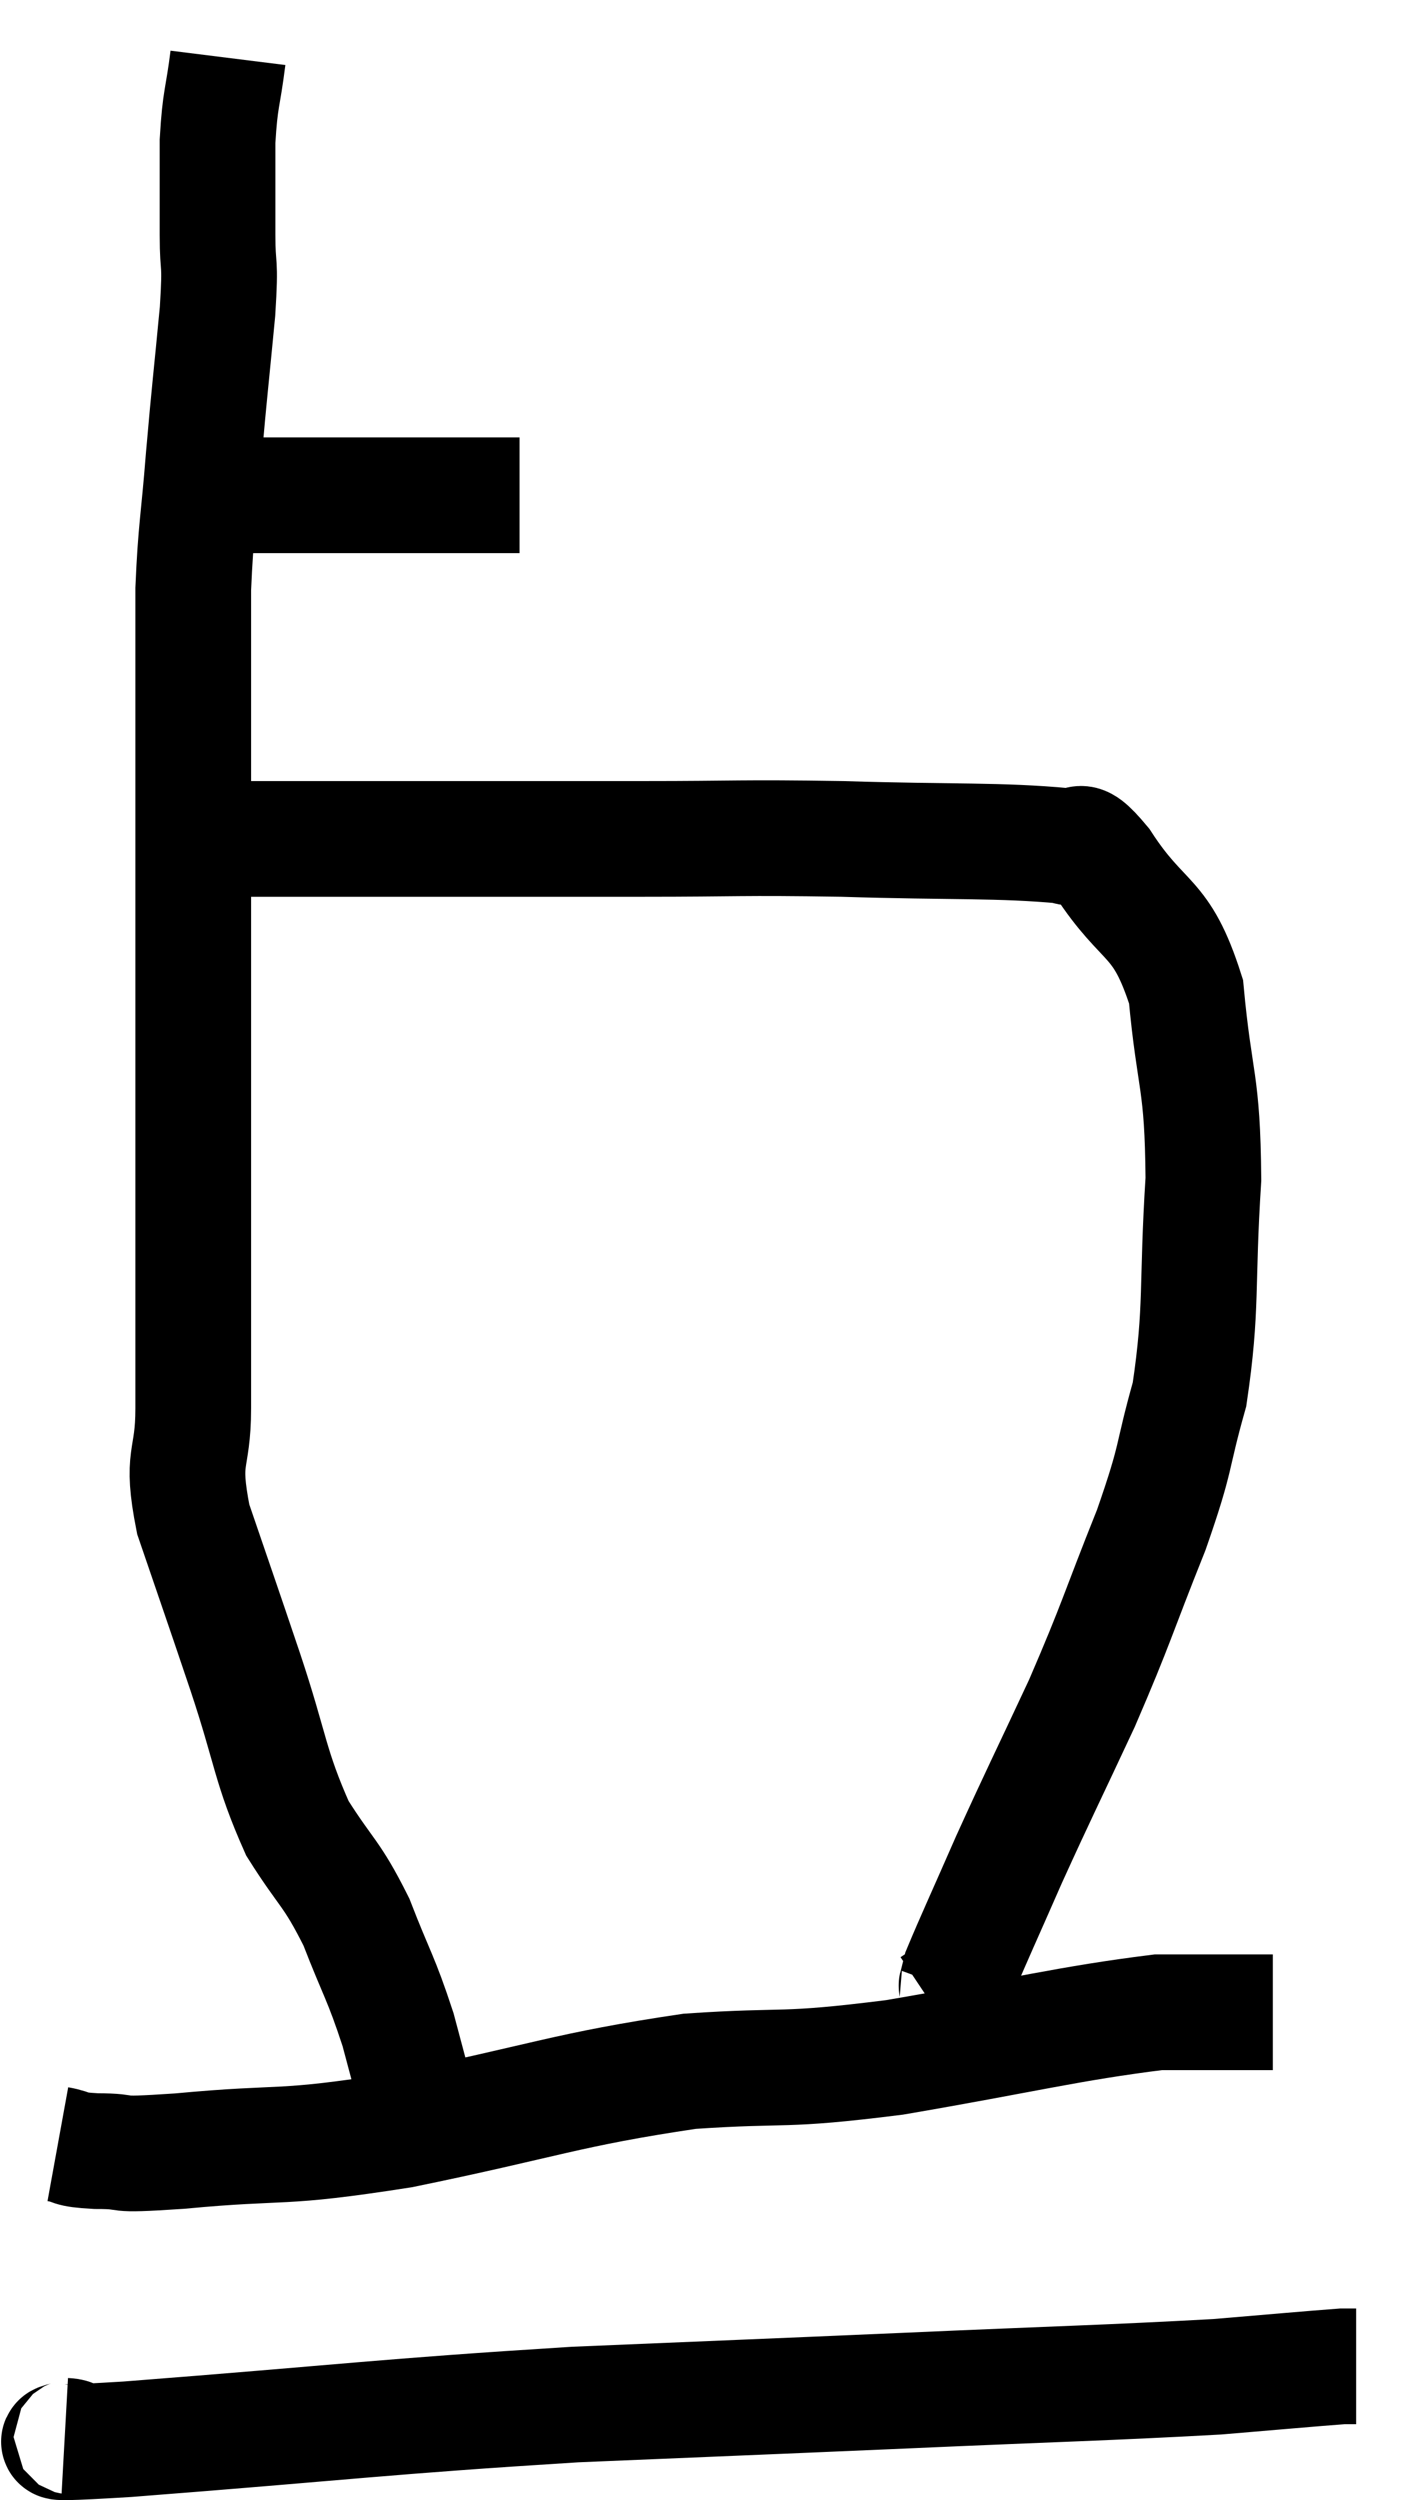 <svg xmlns="http://www.w3.org/2000/svg" viewBox="8.72 1.76 24.44 43.212" width="24.44" height="43.212"><path d="M 11.64 10.32 C 12.09 10.32, 11.955 10.32, 12.54 10.32 C 13.26 10.32, 13.02 10.32, 13.98 10.32 C 15.18 10.32, 15.45 10.32, 16.38 10.32 C 17.04 10.32, 17.37 10.32, 17.7 10.32 L 17.7 10.32" fill="none" stroke="black" stroke-width="2"></path><path d="M 12.66 2.76 C 12.57 3.48, 12.525 3.435, 12.48 4.2 C 12.48 5.01, 12.48 5.085, 12.48 5.82 C 12.48 6.48, 12.54 6.18, 12.48 7.14 C 12.36 8.4, 12.345 8.46, 12.24 9.66 C 12.15 10.8, 12.105 10.89, 12.06 11.94 C 12.06 12.9, 12.06 12.81, 12.06 13.86 C 12.06 15, 12.06 14.805, 12.06 16.14 C 12.06 17.67, 12.06 17.775, 12.06 19.2 C 12.06 20.52, 12.06 20.64, 12.06 21.84 C 12.06 22.92, 12.06 22.935, 12.06 24 C 12.06 25.05, 12.06 25.095, 12.06 26.1 C 12.06 27.06, 11.835 26.88, 12.06 28.02 C 12.51 29.34, 12.51 29.325, 12.96 30.66 C 13.41 32.01, 13.38 32.28, 13.86 33.36 C 14.37 34.17, 14.445 34.11, 14.88 34.98 C 15.24 35.91, 15.3 35.925, 15.6 36.84 C 15.84 37.74, 15.96 38.19, 16.08 38.64 L 16.08 38.64" fill="none" stroke="black" stroke-width="2"></path><path d="M 12.84 16.26 C 13.23 16.26, 13.035 16.26, 13.62 16.26 C 14.4 16.26, 13.635 16.26, 15.18 16.26 C 17.49 16.26, 17.775 16.26, 19.8 16.26 C 21.54 16.26, 21.45 16.23, 23.28 16.26 C 25.2 16.32, 25.995 16.275, 27.12 16.38 C 27.45 16.53, 27.255 16.05, 27.78 16.68 C 28.5 17.79, 28.785 17.535, 29.22 18.9 C 29.37 20.52, 29.505 20.4, 29.52 22.14 C 29.4 24, 29.505 24.345, 29.28 25.86 C 28.95 27.03, 29.085 26.865, 28.62 28.2 C 28.02 29.7, 28.035 29.775, 27.42 31.2 C 26.79 32.55, 26.685 32.745, 26.16 33.9 C 25.74 34.86, 25.545 35.28, 25.32 35.82 C 25.29 35.94, 25.275 36, 25.26 36.06 C 25.26 36.06, 25.275 36.03, 25.26 36.06 C 25.23 36.12, 25.305 36.09, 25.2 36.18 L 24.84 36.42" fill="none" stroke="black" stroke-width="2"></path><path d="M 9.72 38.82 C 10.05 38.88, 9.855 38.91, 10.38 38.94 C 11.1 38.94, 10.5 39.03, 11.82 38.94 C 13.74 38.76, 13.455 38.925, 15.66 38.58 C 18.15 38.07, 18.51 37.875, 20.64 37.56 C 22.41 37.44, 22.155 37.575, 24.18 37.32 C 26.46 36.93, 27.18 36.735, 28.74 36.54 C 29.58 36.54, 29.925 36.54, 30.42 36.54 L 30.72 36.54" fill="none" stroke="black" stroke-width="2"></path><path d="M 9.84 43.86 C 10.38 43.89, 8.715 44.055, 10.92 43.92 C 14.79 43.62, 15.3 43.53, 18.66 43.32 C 21.51 43.2, 21.585 43.2, 24.36 43.08 C 27.06 42.96, 27.87 42.945, 29.76 42.84 C 30.84 42.75, 31.32 42.705, 31.92 42.66 L 32.16 42.66" fill="none" stroke="black" stroke-width="2"></path></svg>